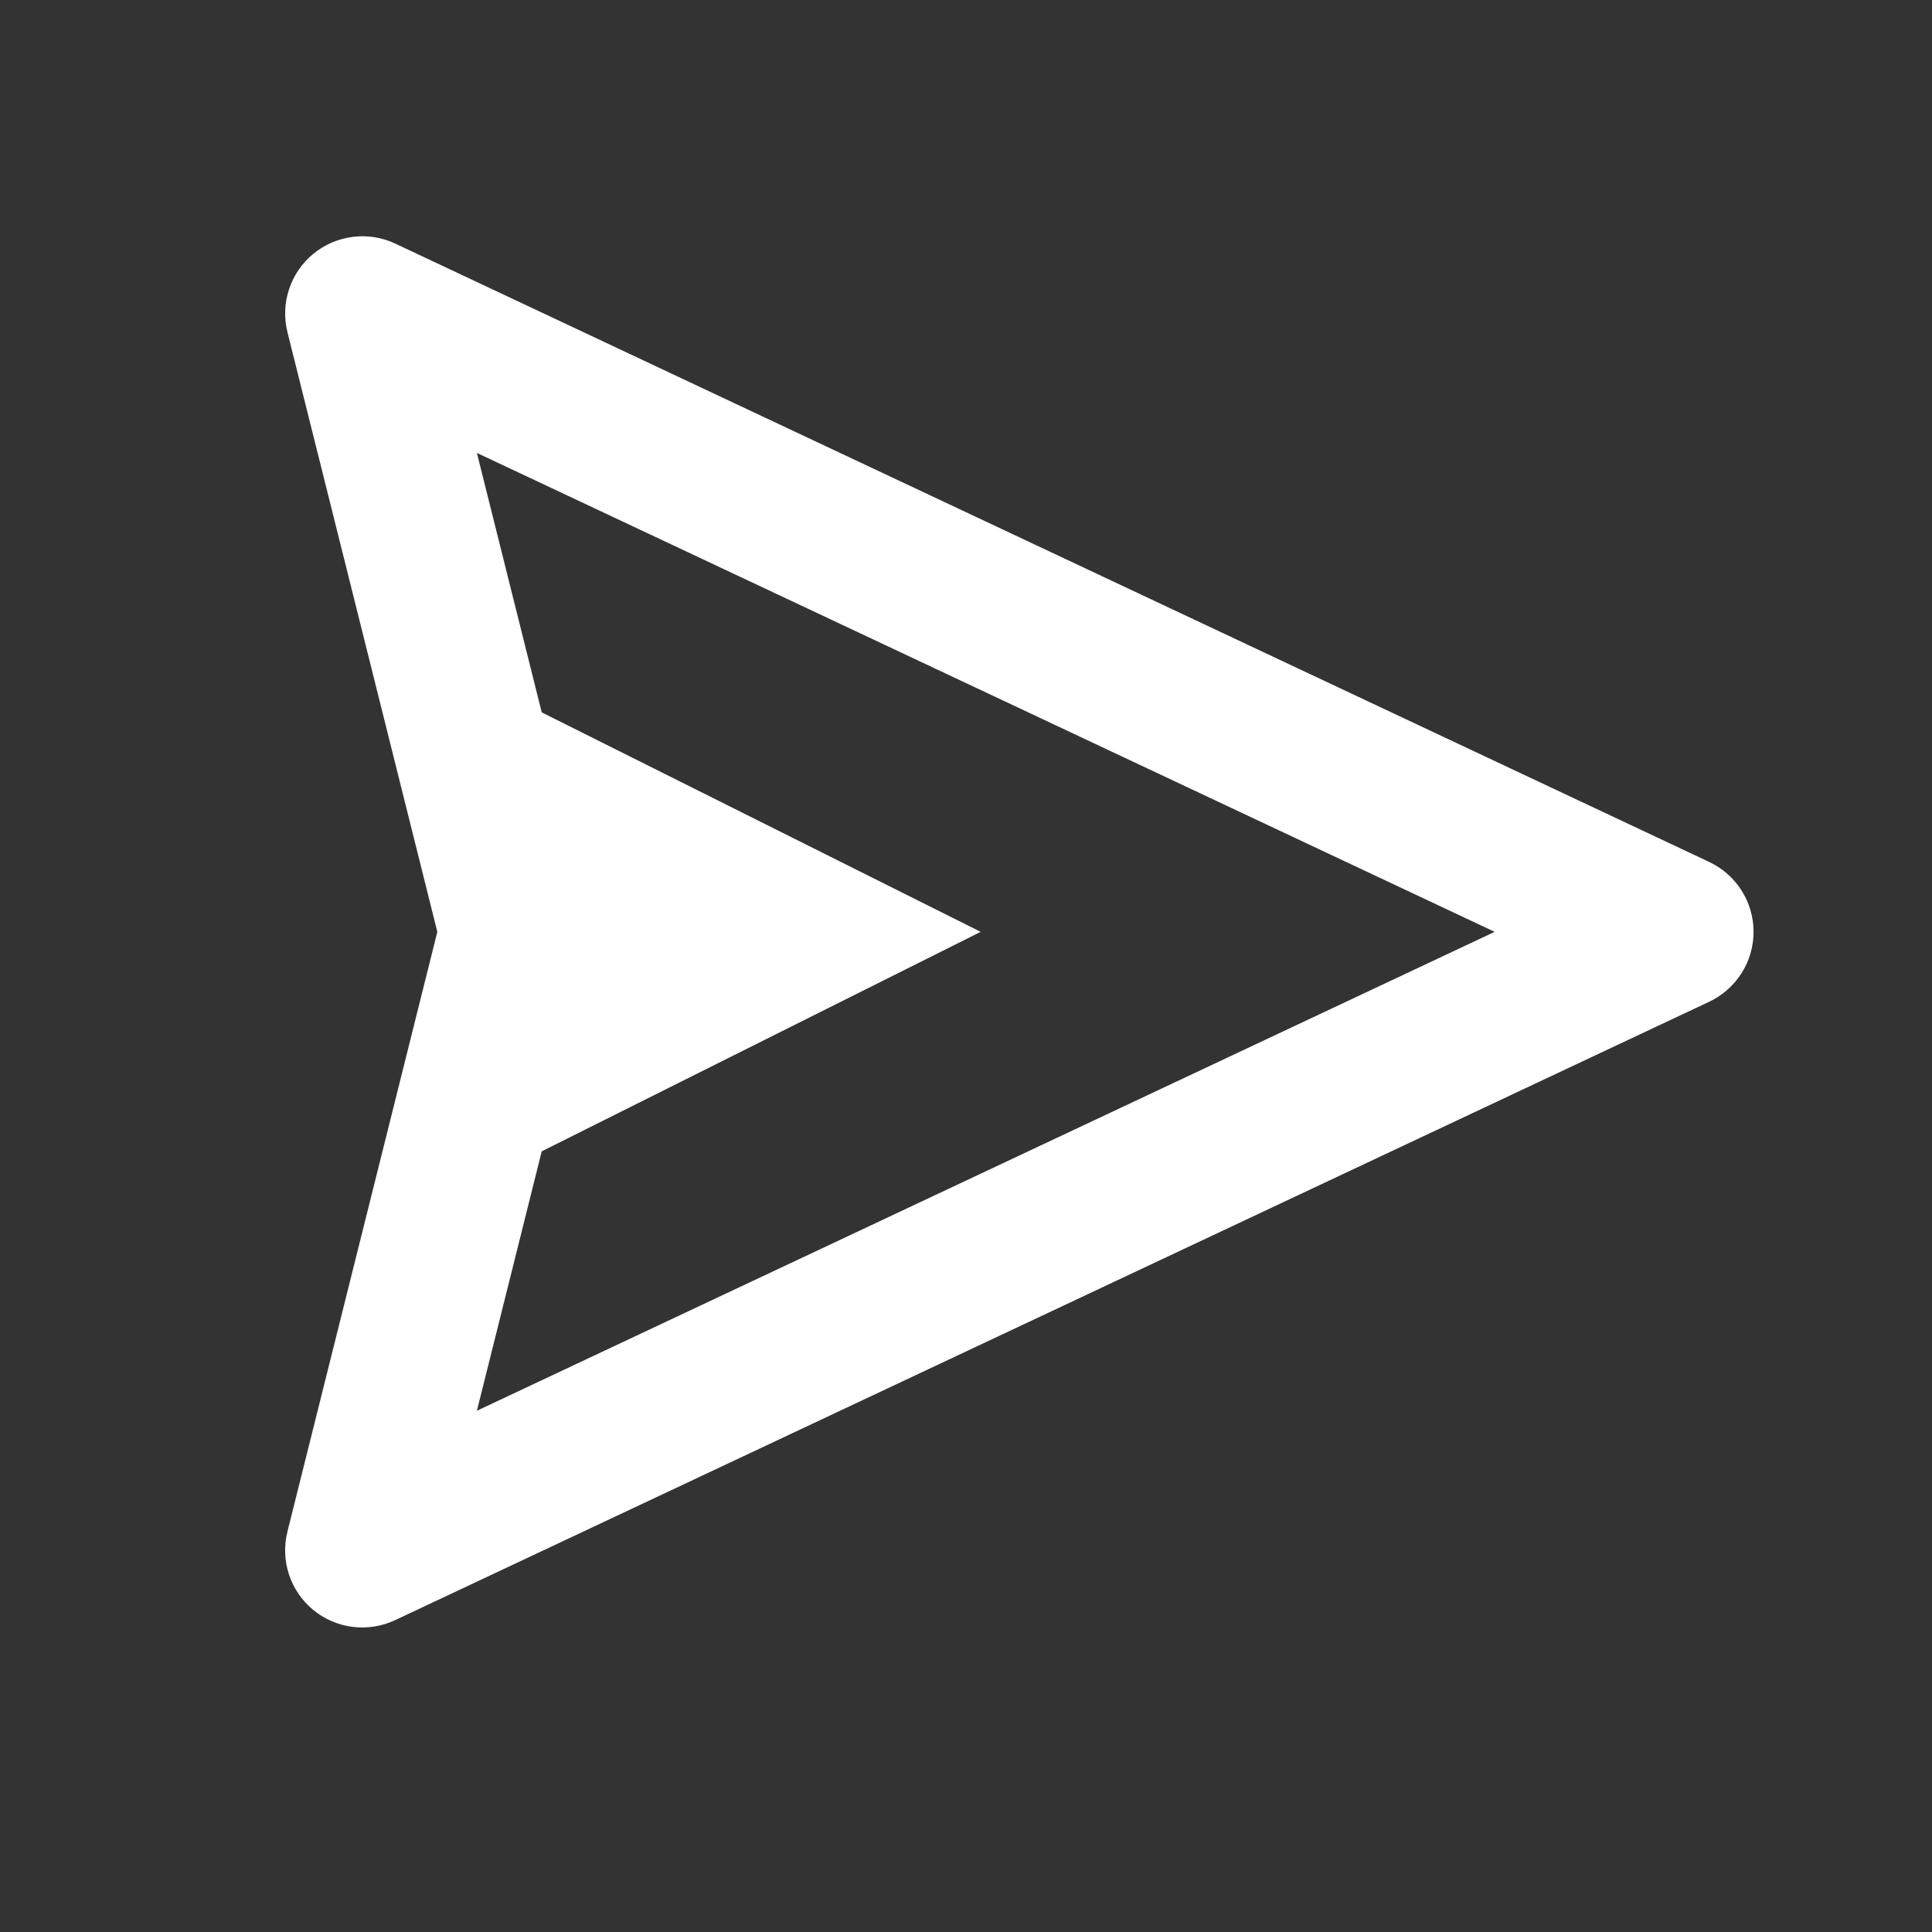 <svg width="25" height="25" viewBox="0 0 25 25" fill="none" xmlns="http://www.w3.org/2000/svg">
    <rect x="0" y="0" width="25" height="25" fill="#333333" stroke="none"/>
    <path
        d="M22.116 11.153L5.116 3.153C4.945 3.072 4.754 3.041 4.566 3.065C4.379 3.088 4.201 3.164 4.055 3.284C3.908 3.404 3.799 3.564 3.74 3.744C3.681 3.923 3.674 4.116 3.72 4.3L5.659 12.058L3.72 19.816C3.674 20 3.68 20.193 3.739 20.373C3.798 20.553 3.907 20.712 4.054 20.833C4.2 20.953 4.378 21.029 4.566 21.052C4.754 21.075 4.945 21.044 5.116 20.963L22.116 12.963C22.288 12.882 22.433 12.754 22.535 12.594C22.637 12.434 22.691 12.248 22.691 12.058C22.691 11.868 22.637 11.682 22.535 11.522C22.433 11.362 22.288 11.234 22.116 11.153V11.153ZM6.171 18.255L7.01 14.898L12.69 12.058L7.01 9.218L6.171 5.861L19.341 12.058L6.171 18.255Z"
        fill="white" />
</svg>